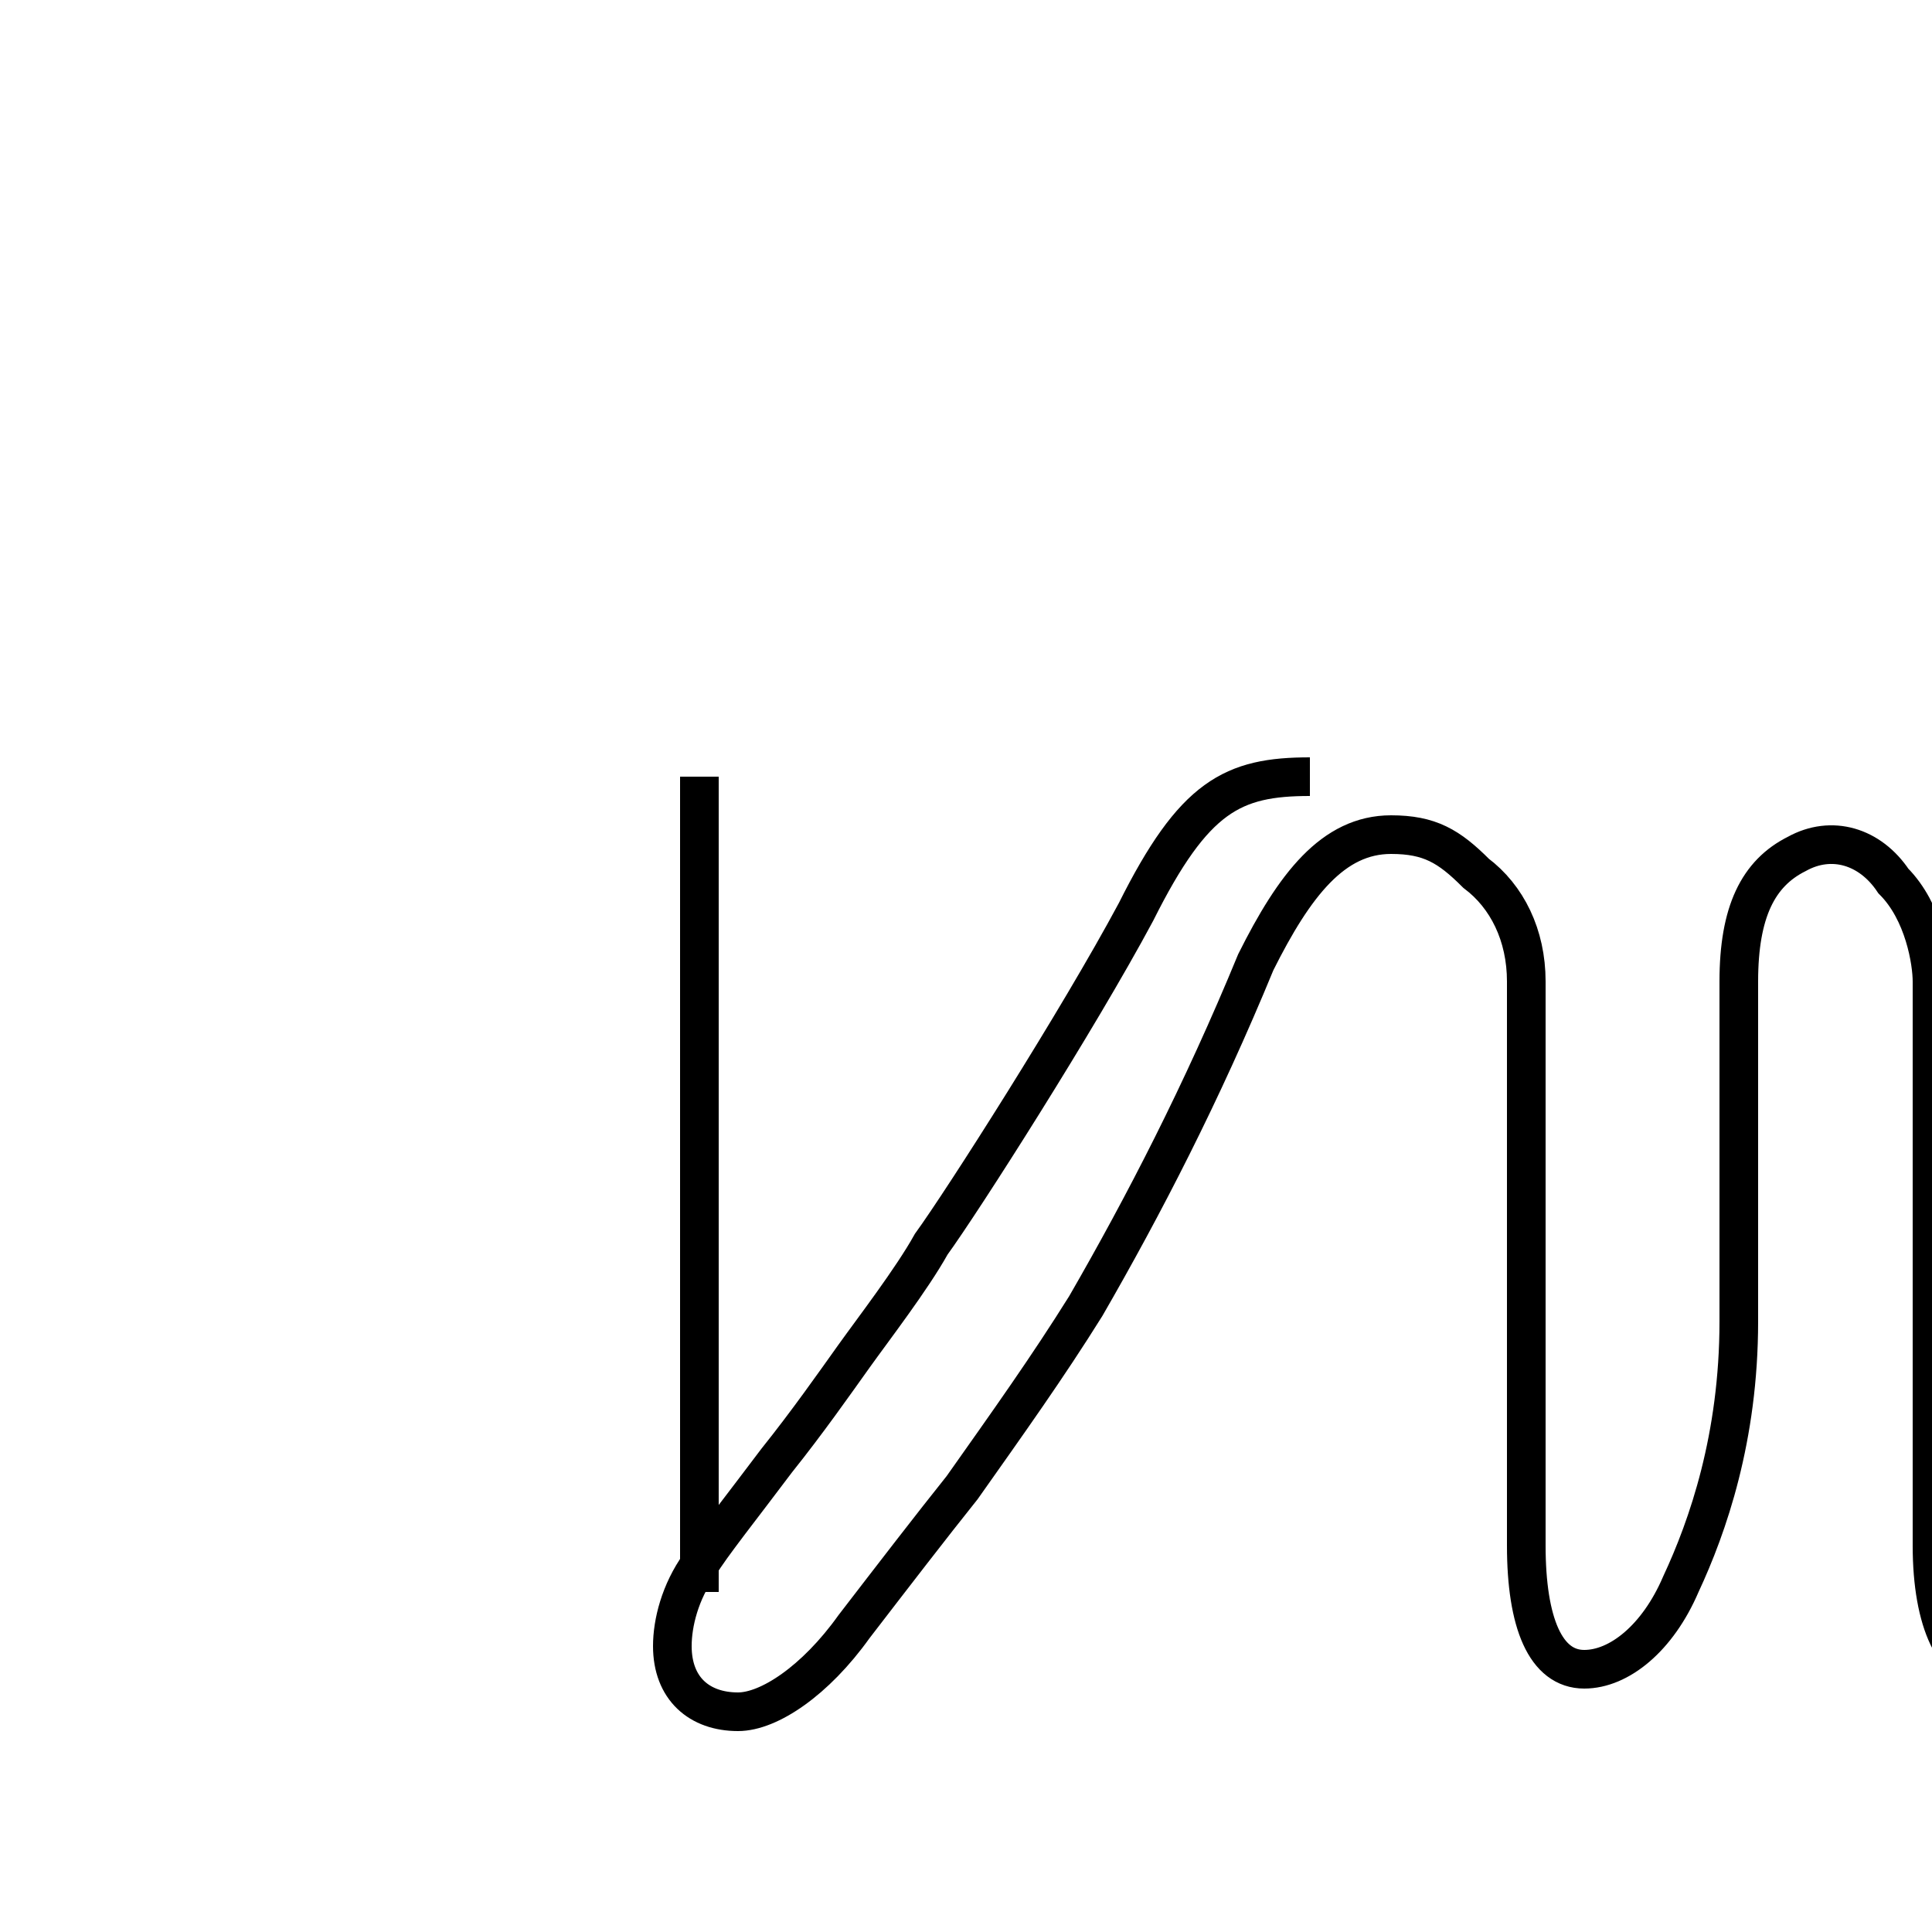 <?xml version='1.0' encoding='utf8'?>
<svg viewBox="0.0 -6.0 50.0 50.0" version="1.1" xmlns="http://www.w3.org/2000/svg">
<rect x="0.0" y="-6.0" width="50.0" height="50.0" fill="#808080" stroke="none"/>
<rect x="-1000" y="-1000" width="2000" height="2000" stroke="white" fill="white"/>
<g style="fill:white;stroke:#000000;  stroke-width:1">
<path d="M 18.1 -23.9 L 18.1 -2.8 M 33.9 -23.9 C 31.9 -23.9 30.9 -23.4 29.4 -20.4 C 27.9 -17.6 24.9 -12.9 24.1 -11.8 C 23.6 -10.9 22.6 -9.6 22.1 -8.9 C 21.6 -8.2 20.9 -7.2 20.1 -6.2 C 19.2 -5.0 18.4 -4.0 18.1 -3.5 C 17.6 -2.8 17.4 -2.0 17.4 -1.4 C 17.4 -0.3 18.1 0.3 19.1 0.3 C 19.9 0.3 21.1 -0.5 22.1 -1.9 C 23.1 -3.2 24.1 -4.5 24.9 -5.5 C 26.1 -7.2 27.1 -8.6 28.1 -10.2 C 29.6 -12.8 31.1 -15.7 32.5 -19.1 C 33.5 -21.1 34.5 -22.4 36.0 -22.4 C 37.0 -22.4 37.5 -22.1 38.2 -21.4 C 39.0 -20.8 39.5 -19.8 39.5 -18.6 C 39.5 -17.4 39.5 -14.2 39.5 -12.1 C 39.5 -9.9 39.5 -6.0 39.5 -4.0 C 39.5 -2.0 40.0 -0.8 41.0 -0.8 C 41.9 -0.8 42.9 -1.6 43.5 -3.0 C 44.2 -4.5 45.0 -6.8 45.0 -9.8 C 45.0 -12.8 45.0 -16.9 45.0 -18.6 C 45.0 -20.4 45.5 -21.4 46.5 -21.9 C 47.4 -22.4 48.4 -22.1 49.0 -21.2 C 49.8 -20.4 50.0 -19.1 50.0 -18.6 C 50.0 -17.4 50.0 -14.2 50.0 -12.1 C 50.0 -9.9 50.0 -6.0 50.0 -4.0 C 50.0 -2.0 50.6 -0.8 51.5 -0.8 C 52.4 -0.8 53.4 -1.6 54.0 -3.0 C 54.6 -4.5 55.5 -6.8 55.5 -9.8 C 55.5 -12.8 55.5 -16.9 55.5 -18.6 C 55.5 -20.4 55.9 -21.4 56.9 -21.9 C 57.8 -22.4 58.8 -22.1 59.4 -21.2 C 60.2 -20.4 60.4 -19.1 60.4 -18.6 C 60.4 -17.4 60.4 -14.2 60.4 -12.1 C 60.4 -9.9 60.4 -6.0 60.4 -4.0 C 60.4 -2.0 61.0 -0.8 61.9 -0.8 C 62.8 -0.8 63.8 -1.6 64.4 -3.0 C 65.0 -4.5 65.9 -6.8 65.9 -9.8 C 65.9 -12.8 65.9 -16.9 65.9 -18.6 C 65.9 -20.4 66.3 -21.4 67.2 -21" transform="translate(0.0 38.0)" />
</g>
</svg>